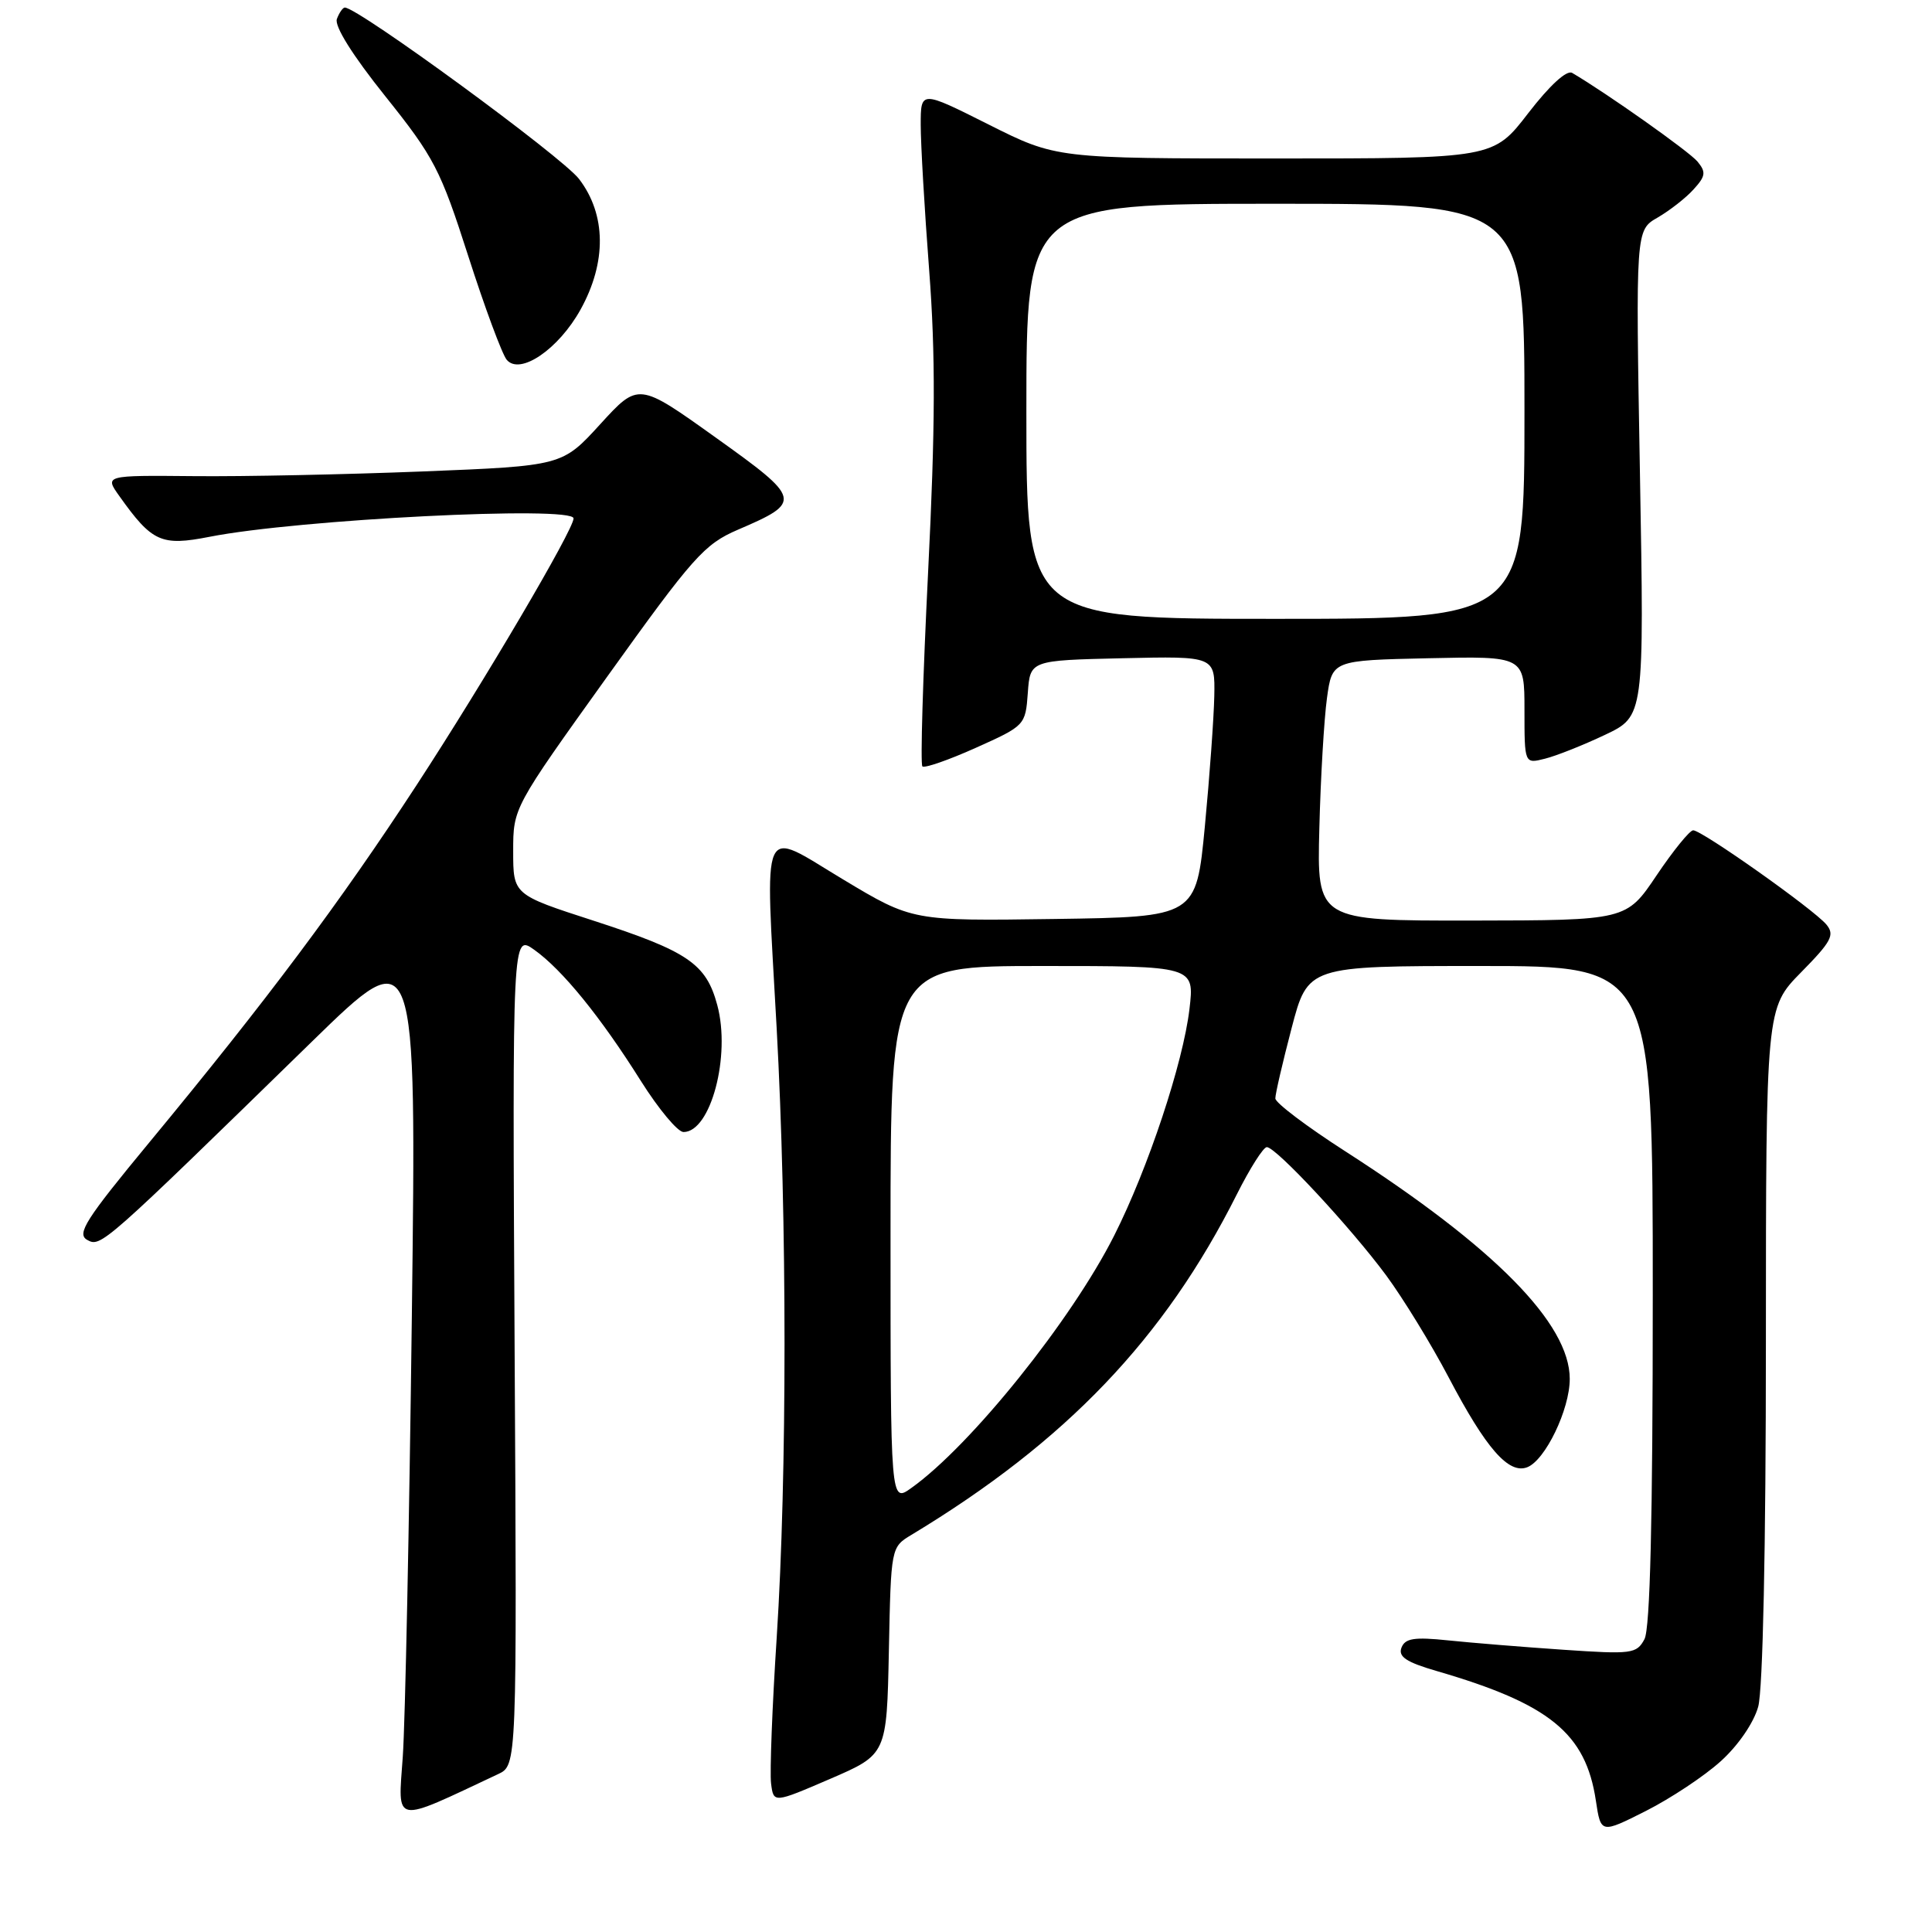 <?xml version="1.0" encoding="UTF-8" standalone="no"?>
<!DOCTYPE svg PUBLIC "-//W3C//DTD SVG 1.1//EN" "http://www.w3.org/Graphics/SVG/1.1/DTD/svg11.dtd" >
<svg xmlns="http://www.w3.org/2000/svg" xmlns:xlink="http://www.w3.org/1999/xlink" version="1.1" viewBox="0 0 256 256">
 <g >
 <path fill="currentColor"
d=" M 228.01 233.37 C 230.31 231.30 232.38 228.28 232.97 226.15 C 233.59 223.94 233.99 205.01 233.99 178.03 C 234.00 133.57 234.00 133.57 238.66 128.83 C 242.68 124.75 243.14 123.88 242.01 122.51 C 240.33 120.49 225.48 109.99 224.35 110.02 C 223.88 110.04 221.70 112.73 219.50 116.00 C 215.50 121.95 215.50 121.95 195.00 121.98 C 174.50 122.00 174.50 122.00 174.82 109.75 C 174.99 103.01 175.45 95.25 175.83 92.50 C 176.52 87.50 176.52 87.50 189.26 87.22 C 202.00 86.94 202.00 86.94 202.00 94.08 C 202.00 101.22 202.00 101.22 204.72 100.53 C 206.21 100.16 209.78 98.74 212.65 97.38 C 217.87 94.91 217.87 94.91 217.30 62.71 C 216.73 30.50 216.73 30.50 219.64 28.83 C 221.24 27.90 223.39 26.23 224.41 25.09 C 226.01 23.34 226.08 22.80 224.92 21.40 C 223.80 20.06 212.93 12.37 208.32 9.66 C 207.60 9.24 205.35 11.30 202.51 14.98 C 197.88 21.00 197.88 21.00 168.92 21.00 C 139.96 21.00 139.96 21.00 130.98 16.49 C 122.00 11.98 122.00 11.98 122.00 16.55 C 122.00 19.07 122.50 27.73 123.12 35.81 C 123.97 46.99 123.94 56.54 122.98 75.78 C 122.29 89.68 121.94 101.28 122.22 101.55 C 122.49 101.82 125.67 100.72 129.30 99.09 C 135.81 96.17 135.88 96.10 136.19 91.82 C 136.50 87.50 136.50 87.50 148.75 87.22 C 161.00 86.94 161.00 86.94 160.90 92.22 C 160.84 95.12 160.28 102.90 159.65 109.50 C 158.50 121.50 158.50 121.50 139.70 121.77 C 120.89 122.04 120.89 122.04 111.70 116.52 C 100.60 109.86 101.37 108.13 102.91 136.21 C 104.30 161.47 104.30 195.53 102.92 216.94 C 102.32 226.14 101.99 234.86 102.17 236.31 C 102.50 238.94 102.50 238.94 110.00 235.71 C 117.50 232.47 117.50 232.47 117.78 218.74 C 118.06 205.01 118.06 205.01 120.78 203.37 C 141.27 191.00 154.29 177.37 163.89 158.25 C 165.62 154.81 167.40 152.00 167.86 152.00 C 169.08 152.00 178.95 162.61 183.68 169.00 C 185.91 172.03 189.64 178.10 191.95 182.50 C 196.91 191.95 199.90 195.36 202.36 194.42 C 204.75 193.50 208.00 186.77 208.00 182.71 C 208.00 175.38 198.02 165.26 178.25 152.55 C 173.16 149.28 168.99 146.13 168.99 145.55 C 168.98 144.97 169.95 140.79 171.14 136.25 C 173.30 128.00 173.30 128.00 196.15 128.00 C 219.00 128.00 219.00 128.00 219.00 171.57 C 219.00 201.44 218.65 215.78 217.90 217.20 C 216.86 219.14 216.22 219.22 207.15 218.60 C 201.84 218.24 194.98 217.68 191.90 217.36 C 187.39 216.89 186.18 217.08 185.70 218.33 C 185.25 219.52 186.34 220.25 190.37 221.42 C 205.33 225.77 210.12 229.67 211.46 238.59 C 212.12 242.97 212.12 242.97 218.09 239.96 C 221.37 238.30 225.84 235.34 228.01 233.37 Z  M 66.00 235.08 C 68.50 233.91 68.50 233.91 68.19 178.85 C 67.89 123.79 67.89 123.79 70.79 125.85 C 74.51 128.50 79.57 134.72 84.93 143.25 C 87.27 146.96 89.80 150.00 90.57 150.00 C 94.17 150.00 96.86 139.90 95.04 133.17 C 93.57 127.70 91.17 126.06 78.66 122.00 C 68.00 118.55 68.00 118.55 68.00 112.79 C 68.00 107.04 68.00 107.04 80.45 89.67 C 91.86 73.75 93.31 72.11 97.80 70.18 C 106.35 66.51 106.26 66.14 94.81 57.96 C 84.60 50.66 84.60 50.66 79.55 56.19 C 74.50 61.73 74.50 61.73 56.00 62.47 C 45.83 62.87 32.18 63.16 25.68 63.09 C 13.85 62.98 13.85 62.98 15.82 65.74 C 20.16 71.84 21.37 72.38 27.76 71.13 C 39.47 68.82 76.00 66.98 76.00 68.69 C 76.00 70.19 64.16 90.30 55.22 104.00 C 45.04 119.60 35.36 132.54 19.74 151.43 C 11.35 161.58 10.13 163.49 11.55 164.29 C 13.36 165.30 13.54 165.13 41.34 138.01 C 55.19 124.50 55.19 124.50 54.57 174.50 C 54.23 202.00 53.69 228.23 53.37 232.78 C 52.73 241.85 51.92 241.70 66.00 235.08 Z  M 76.93 41.01 C 80.40 34.74 80.33 28.43 76.73 23.72 C 74.51 20.80 47.45 1.00 45.69 1.00 C 45.43 1.00 44.95 1.68 44.64 2.51 C 44.28 3.44 46.71 7.33 51.06 12.76 C 57.51 20.82 58.37 22.47 62.04 33.91 C 64.23 40.74 66.53 46.93 67.14 47.67 C 68.89 49.77 74.01 46.28 76.93 41.01 Z  M 118.00 163.57 C 118.00 128.00 118.00 128.00 138.14 128.00 C 158.28 128.00 158.28 128.00 157.61 133.70 C 156.77 140.84 152.13 154.82 147.64 163.71 C 141.98 174.94 128.63 191.56 120.75 197.17 C 118.00 199.14 118.00 199.14 118.00 163.57 Z  M 136.00 54.50 C 136.00 27.00 136.00 27.00 169.00 27.00 C 202.00 27.00 202.00 27.00 202.00 54.50 C 202.00 82.00 202.00 82.00 169.00 82.00 C 136.00 82.00 136.00 82.00 136.00 54.50 Z "/>
</g>
</svg>